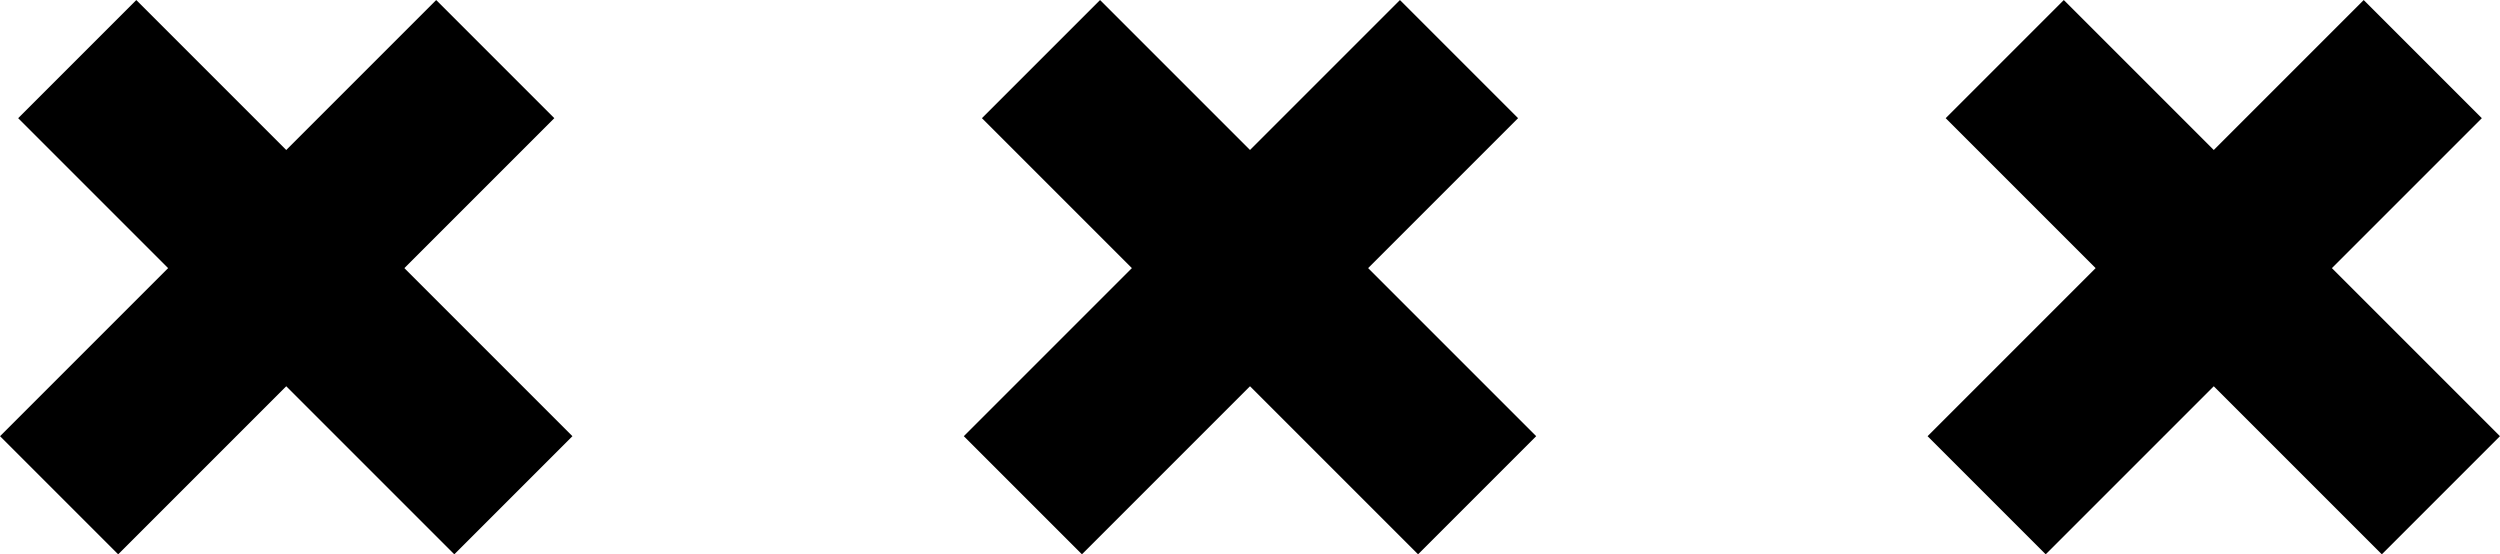 <svg xmlns="http://www.w3.org/2000/svg" viewBox="0 0 194.55 43.13"><defs><style>.cls-1{fill:none;stroke:#000;stroke-miterlimit:10;stroke-width:13px;}</style></defs><title>runa</title><g id="レイヤー_2" data-name="レイヤー 2"><g id="レイヤー_1-2" data-name="レイヤー 1"><line class="cls-1" x1="188.54" y1="4.6" x2="154.6" y2="38.54"/><line class="cls-1" x1="189.95" y1="38.54" x2="156.01" y2="4.6"/><line class="cls-1" x1="113.54" y1="4.6" x2="79.6" y2="38.54"/><line class="cls-1" x1="114.95" y1="38.54" x2="81.01" y2="4.6"/><line class="cls-1" x1="38.54" y1="4.6" x2="4.6" y2="38.54"/><line class="cls-1" x1="39.95" y1="38.54" x2="6.01" y2="4.6"/></g></g></svg>